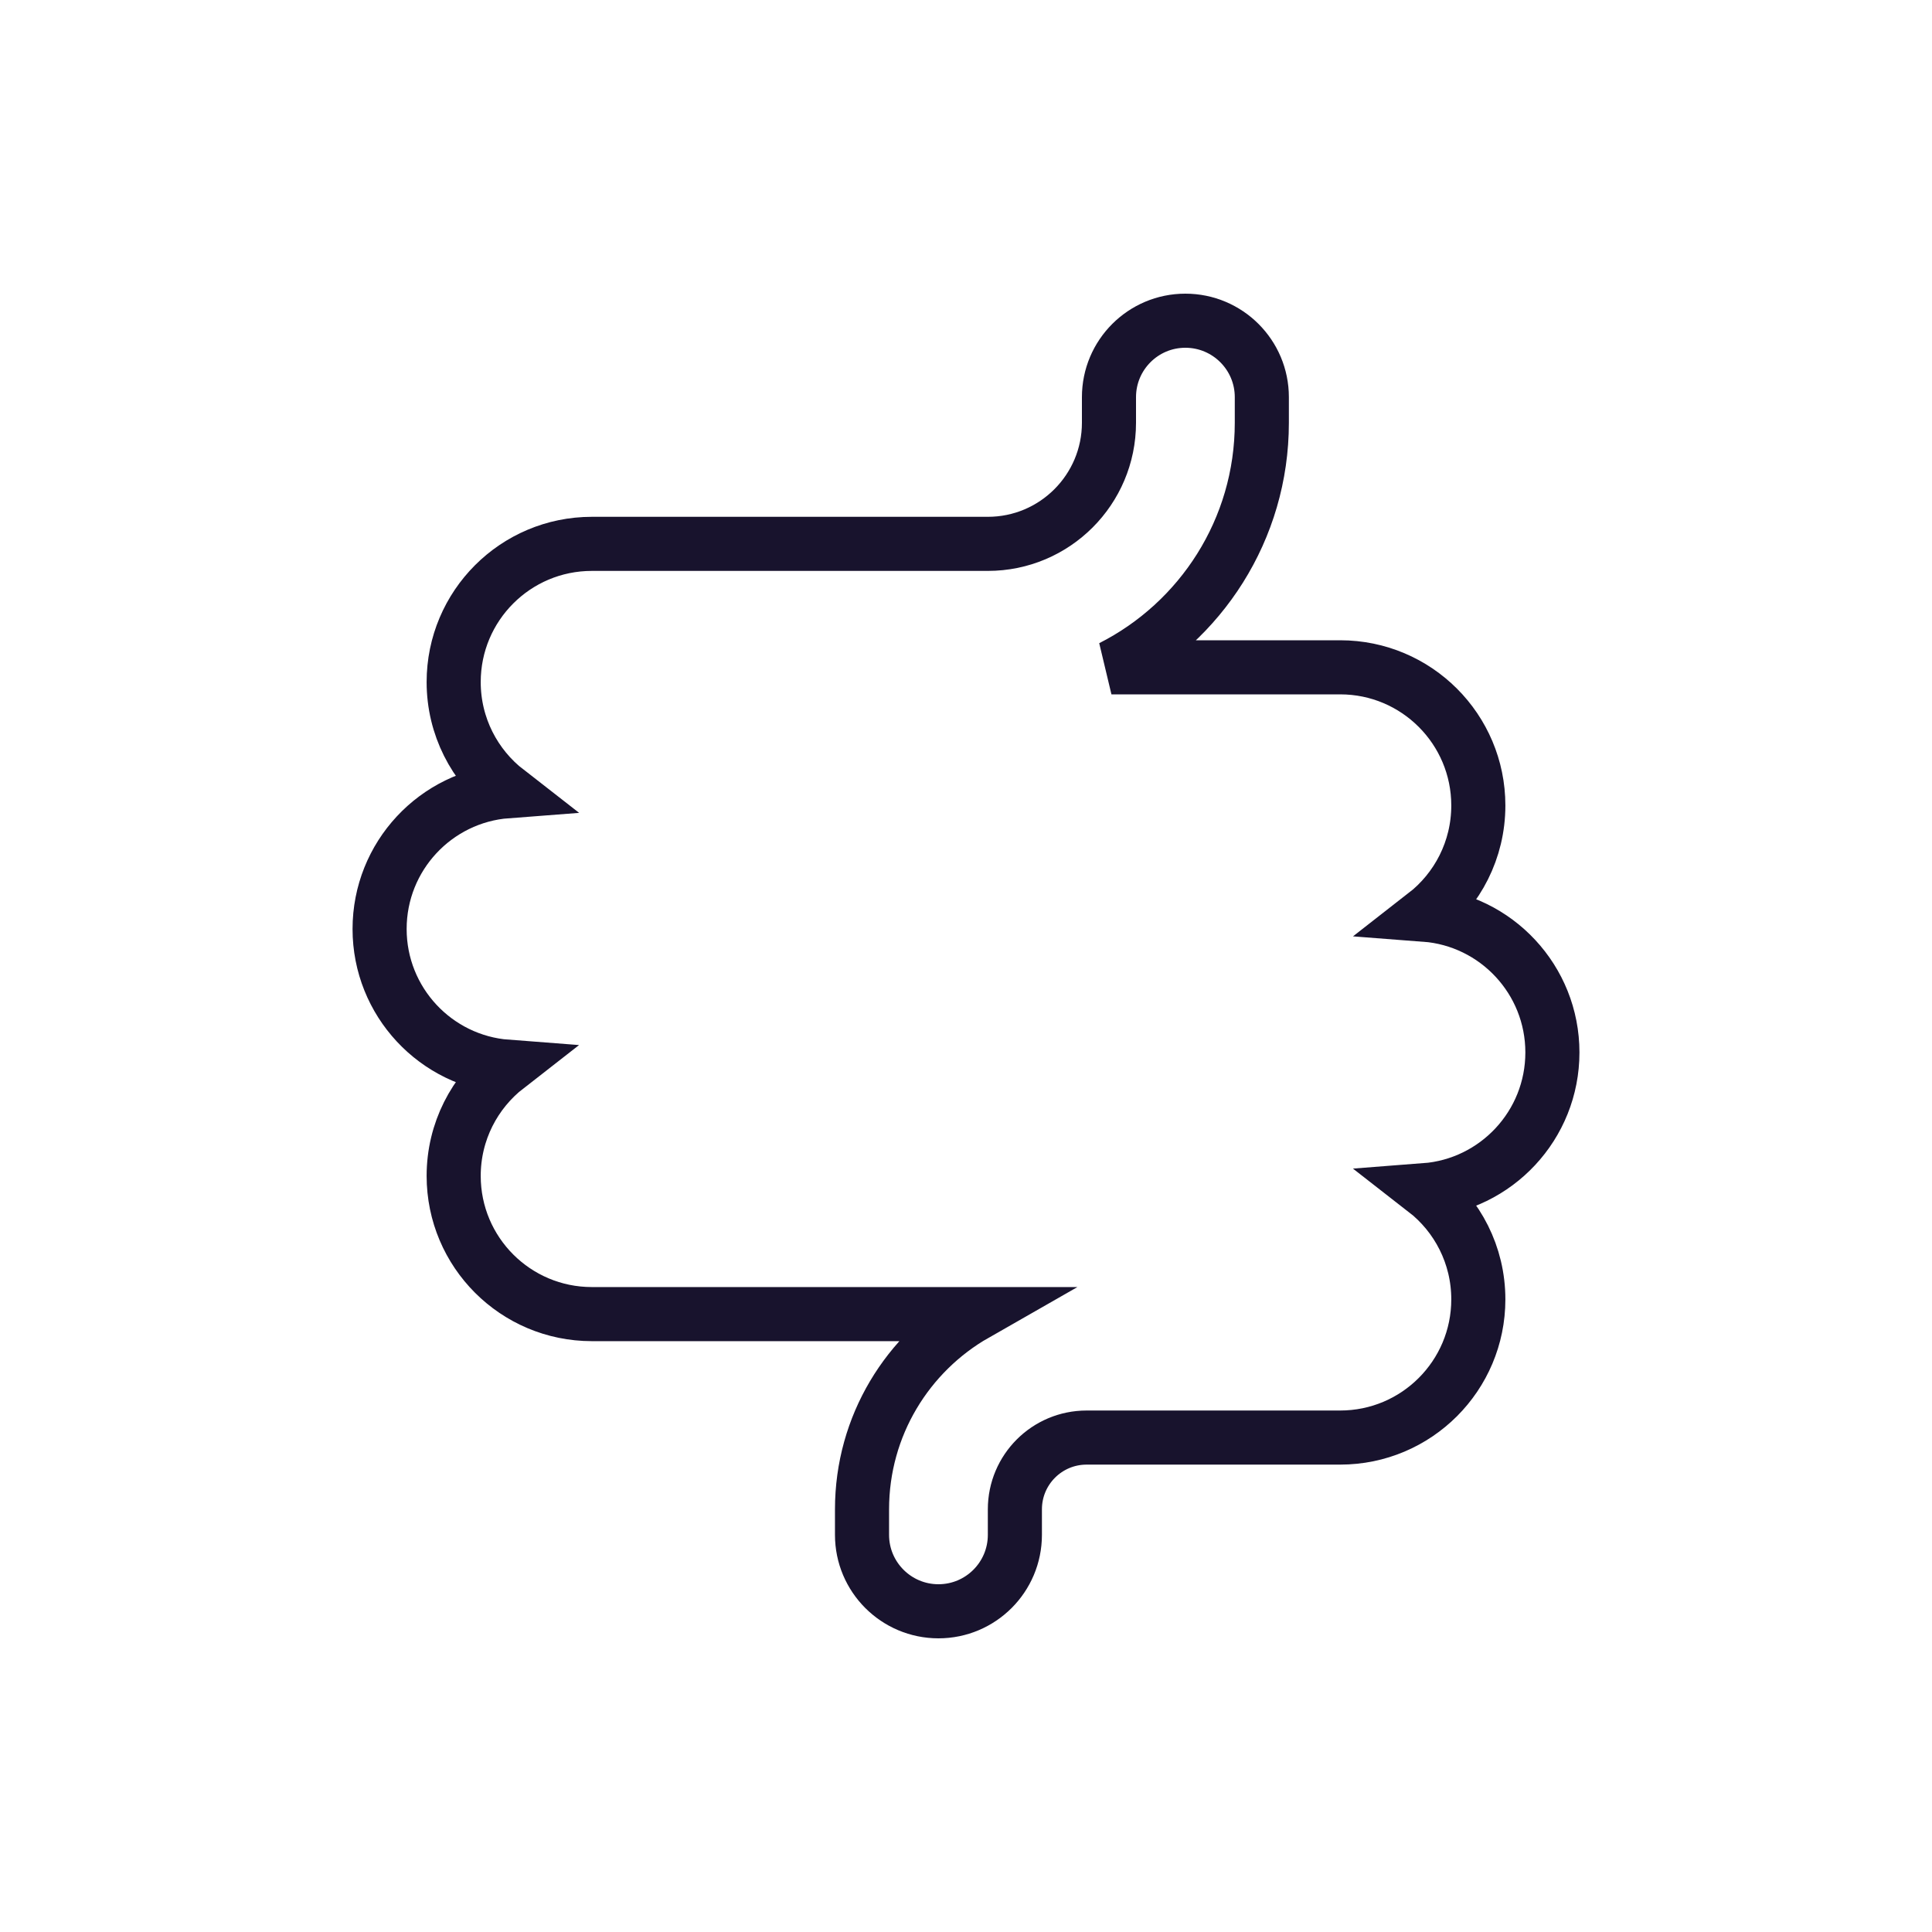 <svg width="50" height="50" viewBox="0 0 50 50" fill="none" xmlns="http://www.w3.org/2000/svg">
<path d="M28.7 10.94C28.7 12.671 27.296 14.075 25.565 14.075H15.317C13.342 14.075 11.741 15.676 11.741 17.651C11.741 18.799 12.283 19.822 13.125 20.476C11.278 20.616 9.824 22.159 9.824 24.042C9.824 25.924 11.278 27.467 13.125 27.607C12.283 28.262 11.741 29.284 11.741 30.433C11.741 32.408 13.342 34.009 15.317 34.009H25.245C23.491 35.01 22.309 36.897 22.309 39.061V39.722C22.309 40.814 23.195 41.7 24.287 41.7C25.38 41.7 26.265 40.814 26.265 39.722V39.061C26.265 38.035 27.096 37.204 28.122 37.204H34.684C36.658 37.204 38.259 35.603 38.259 33.628C38.259 32.479 37.718 31.457 36.876 30.803C38.722 30.662 40.176 29.12 40.176 27.237C40.176 25.355 38.722 23.812 36.876 23.672C37.718 23.017 38.259 21.995 38.259 20.846C38.259 18.871 36.658 17.27 34.684 17.27H28.764C31.073 16.101 32.656 13.705 32.656 10.94V10.278C32.656 9.186 31.77 8.3 30.677 8.3C29.585 8.3 28.7 9.186 28.7 10.278V10.94Z" stroke="#18132D" stroke-width="1.4" stroke-linecap="round"/>
</svg>
